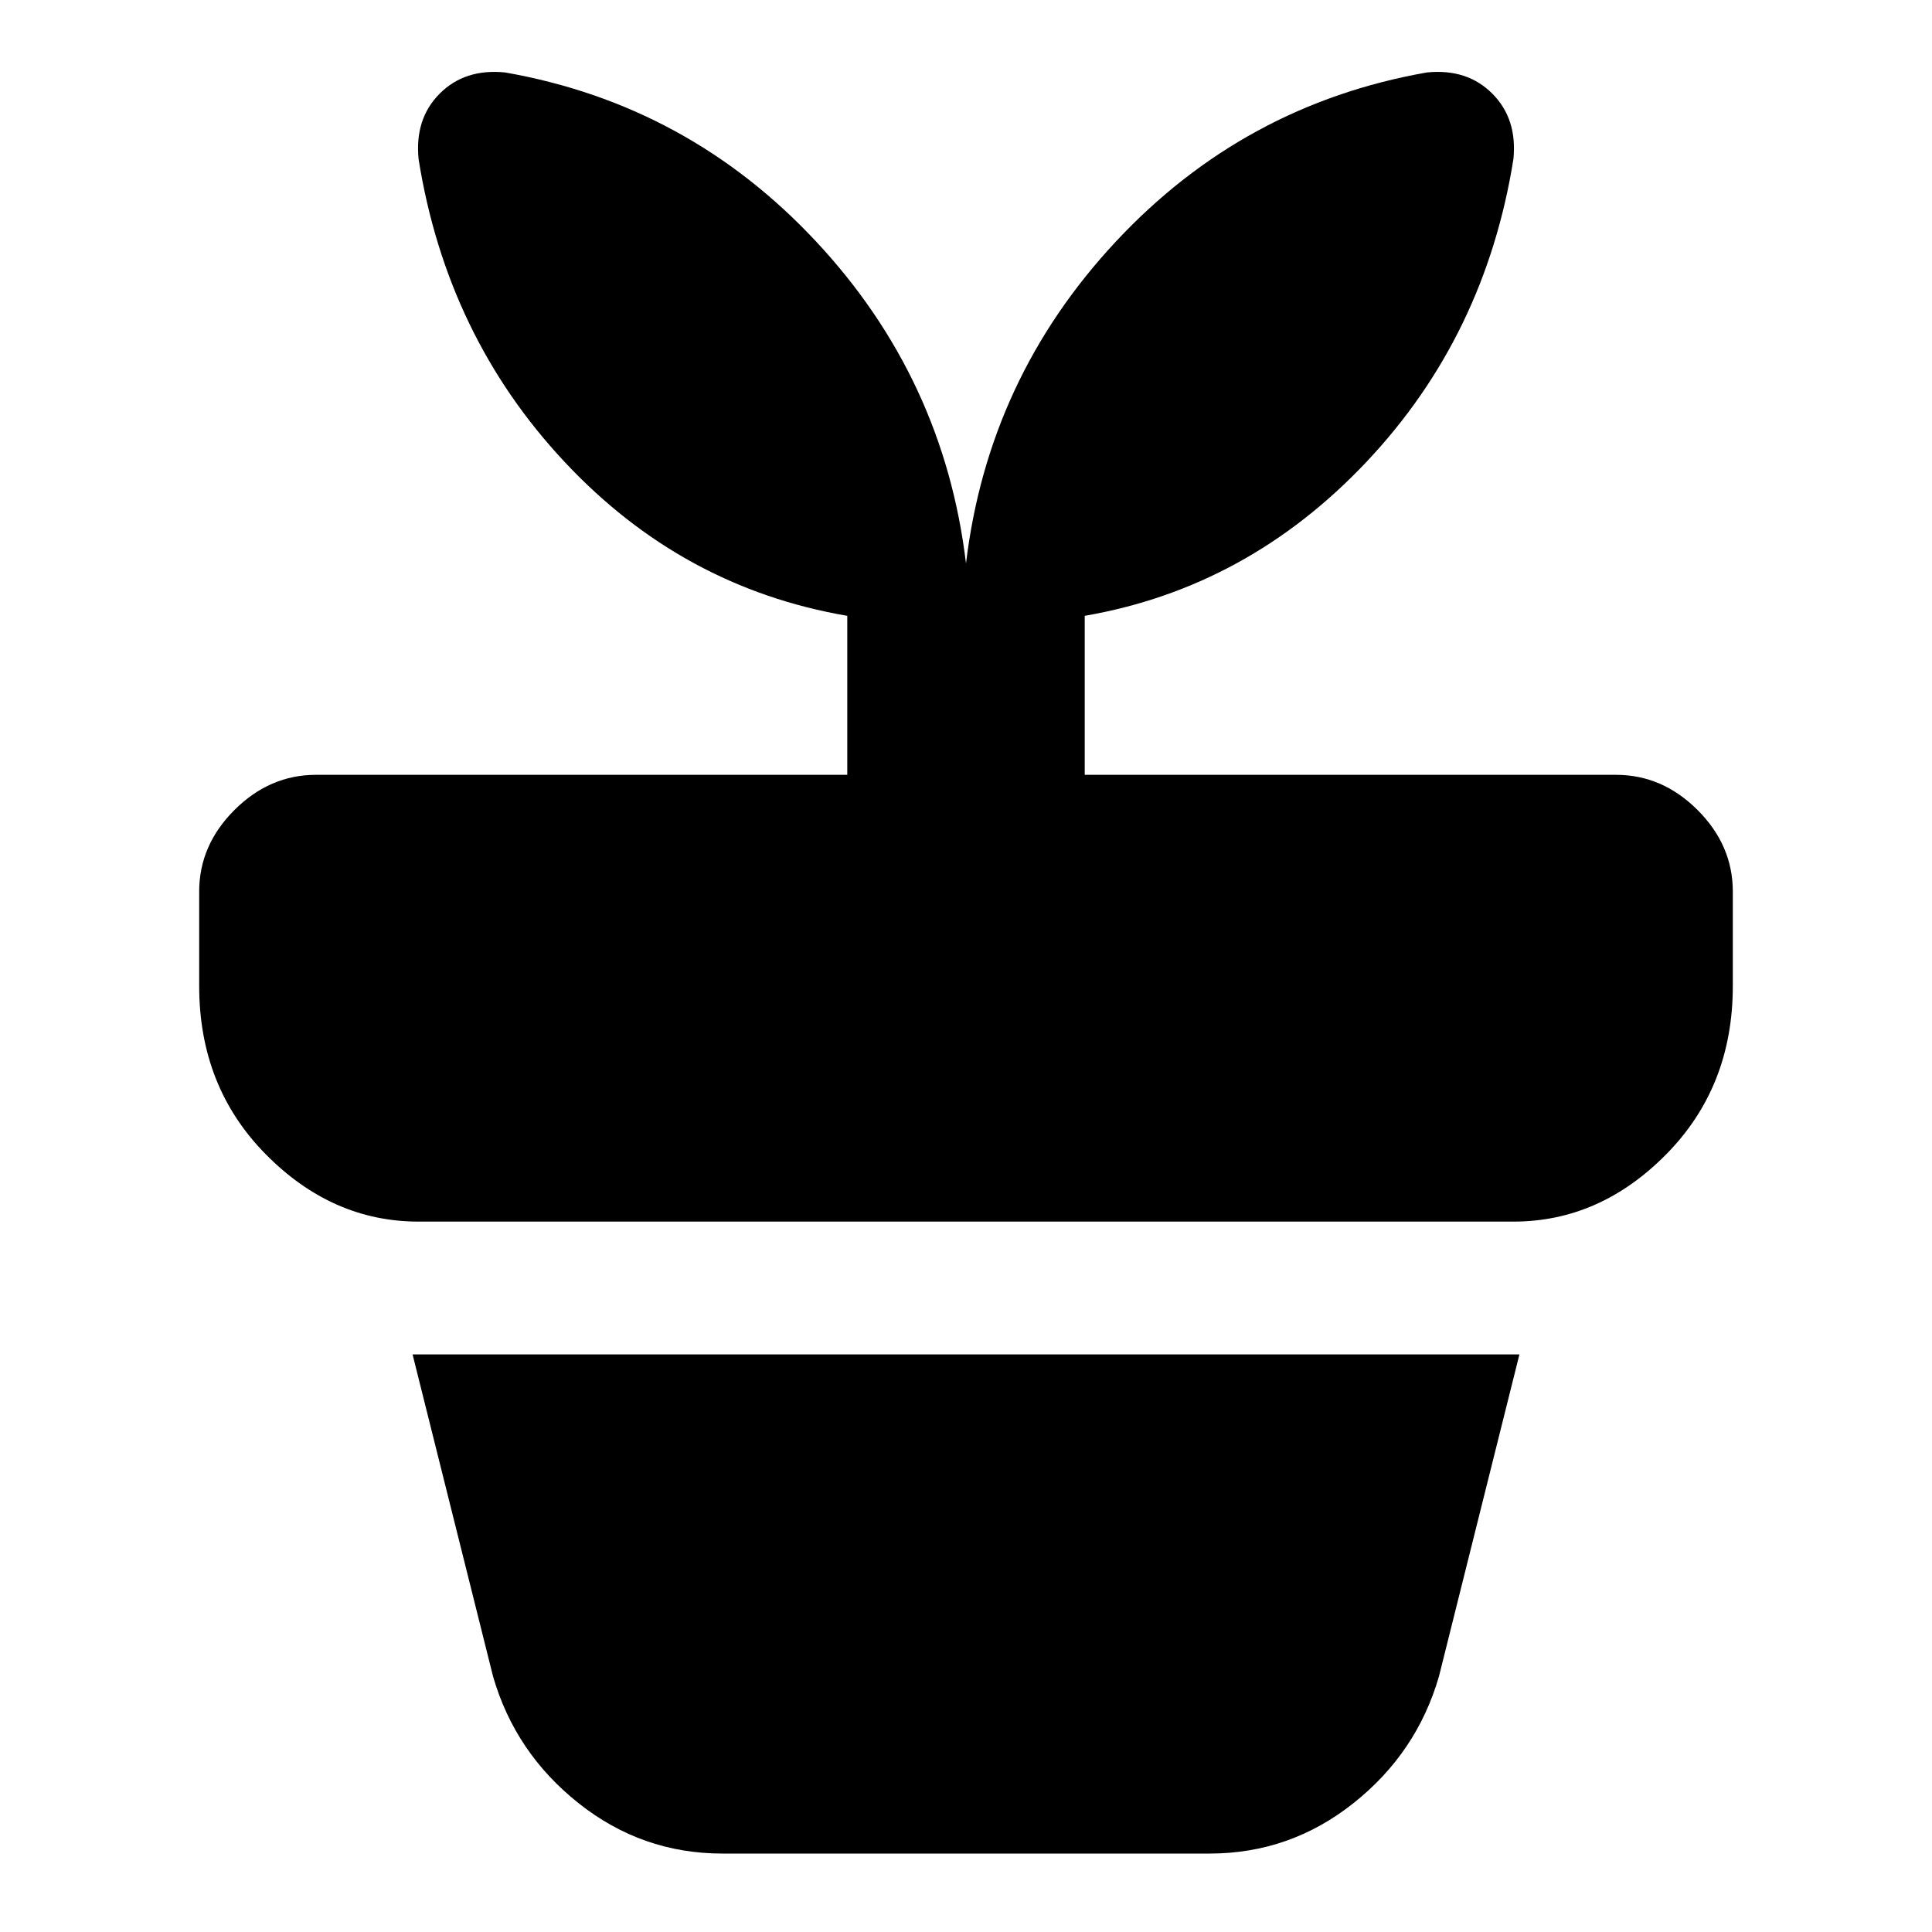 <svg xmlns="http://www.w3.org/2000/svg" height="20" width="20"><path d="M7.479 19.188q-.833 0-1.489-.521-.657-.521-.886-1.313l-.833-3.333h11.458l-.833 3.333q-.229.792-.886 1.313-.656.521-1.489.521ZM5.229.75q1.896.333 3.219 1.75T10 5.833q.229-1.916 1.552-3.333 1.323-1.417 3.219-1.75.417-.042.677.219.26.26.219.677-.292 1.833-1.521 3.135-1.229 1.302-2.917 1.594v1.646h5.5q.479 0 .844.364.365.365.365.844v.979q0 1.042-.688 1.74t-1.583.698H4.333q-.895 0-1.583-.698t-.688-1.74v-.979q0-.479.365-.844.365-.364.844-.364h5.5V6.375q-1.709-.292-2.927-1.594-1.219-1.302-1.511-3.135-.041-.417.219-.677.26-.261.677-.219Z"/></svg>